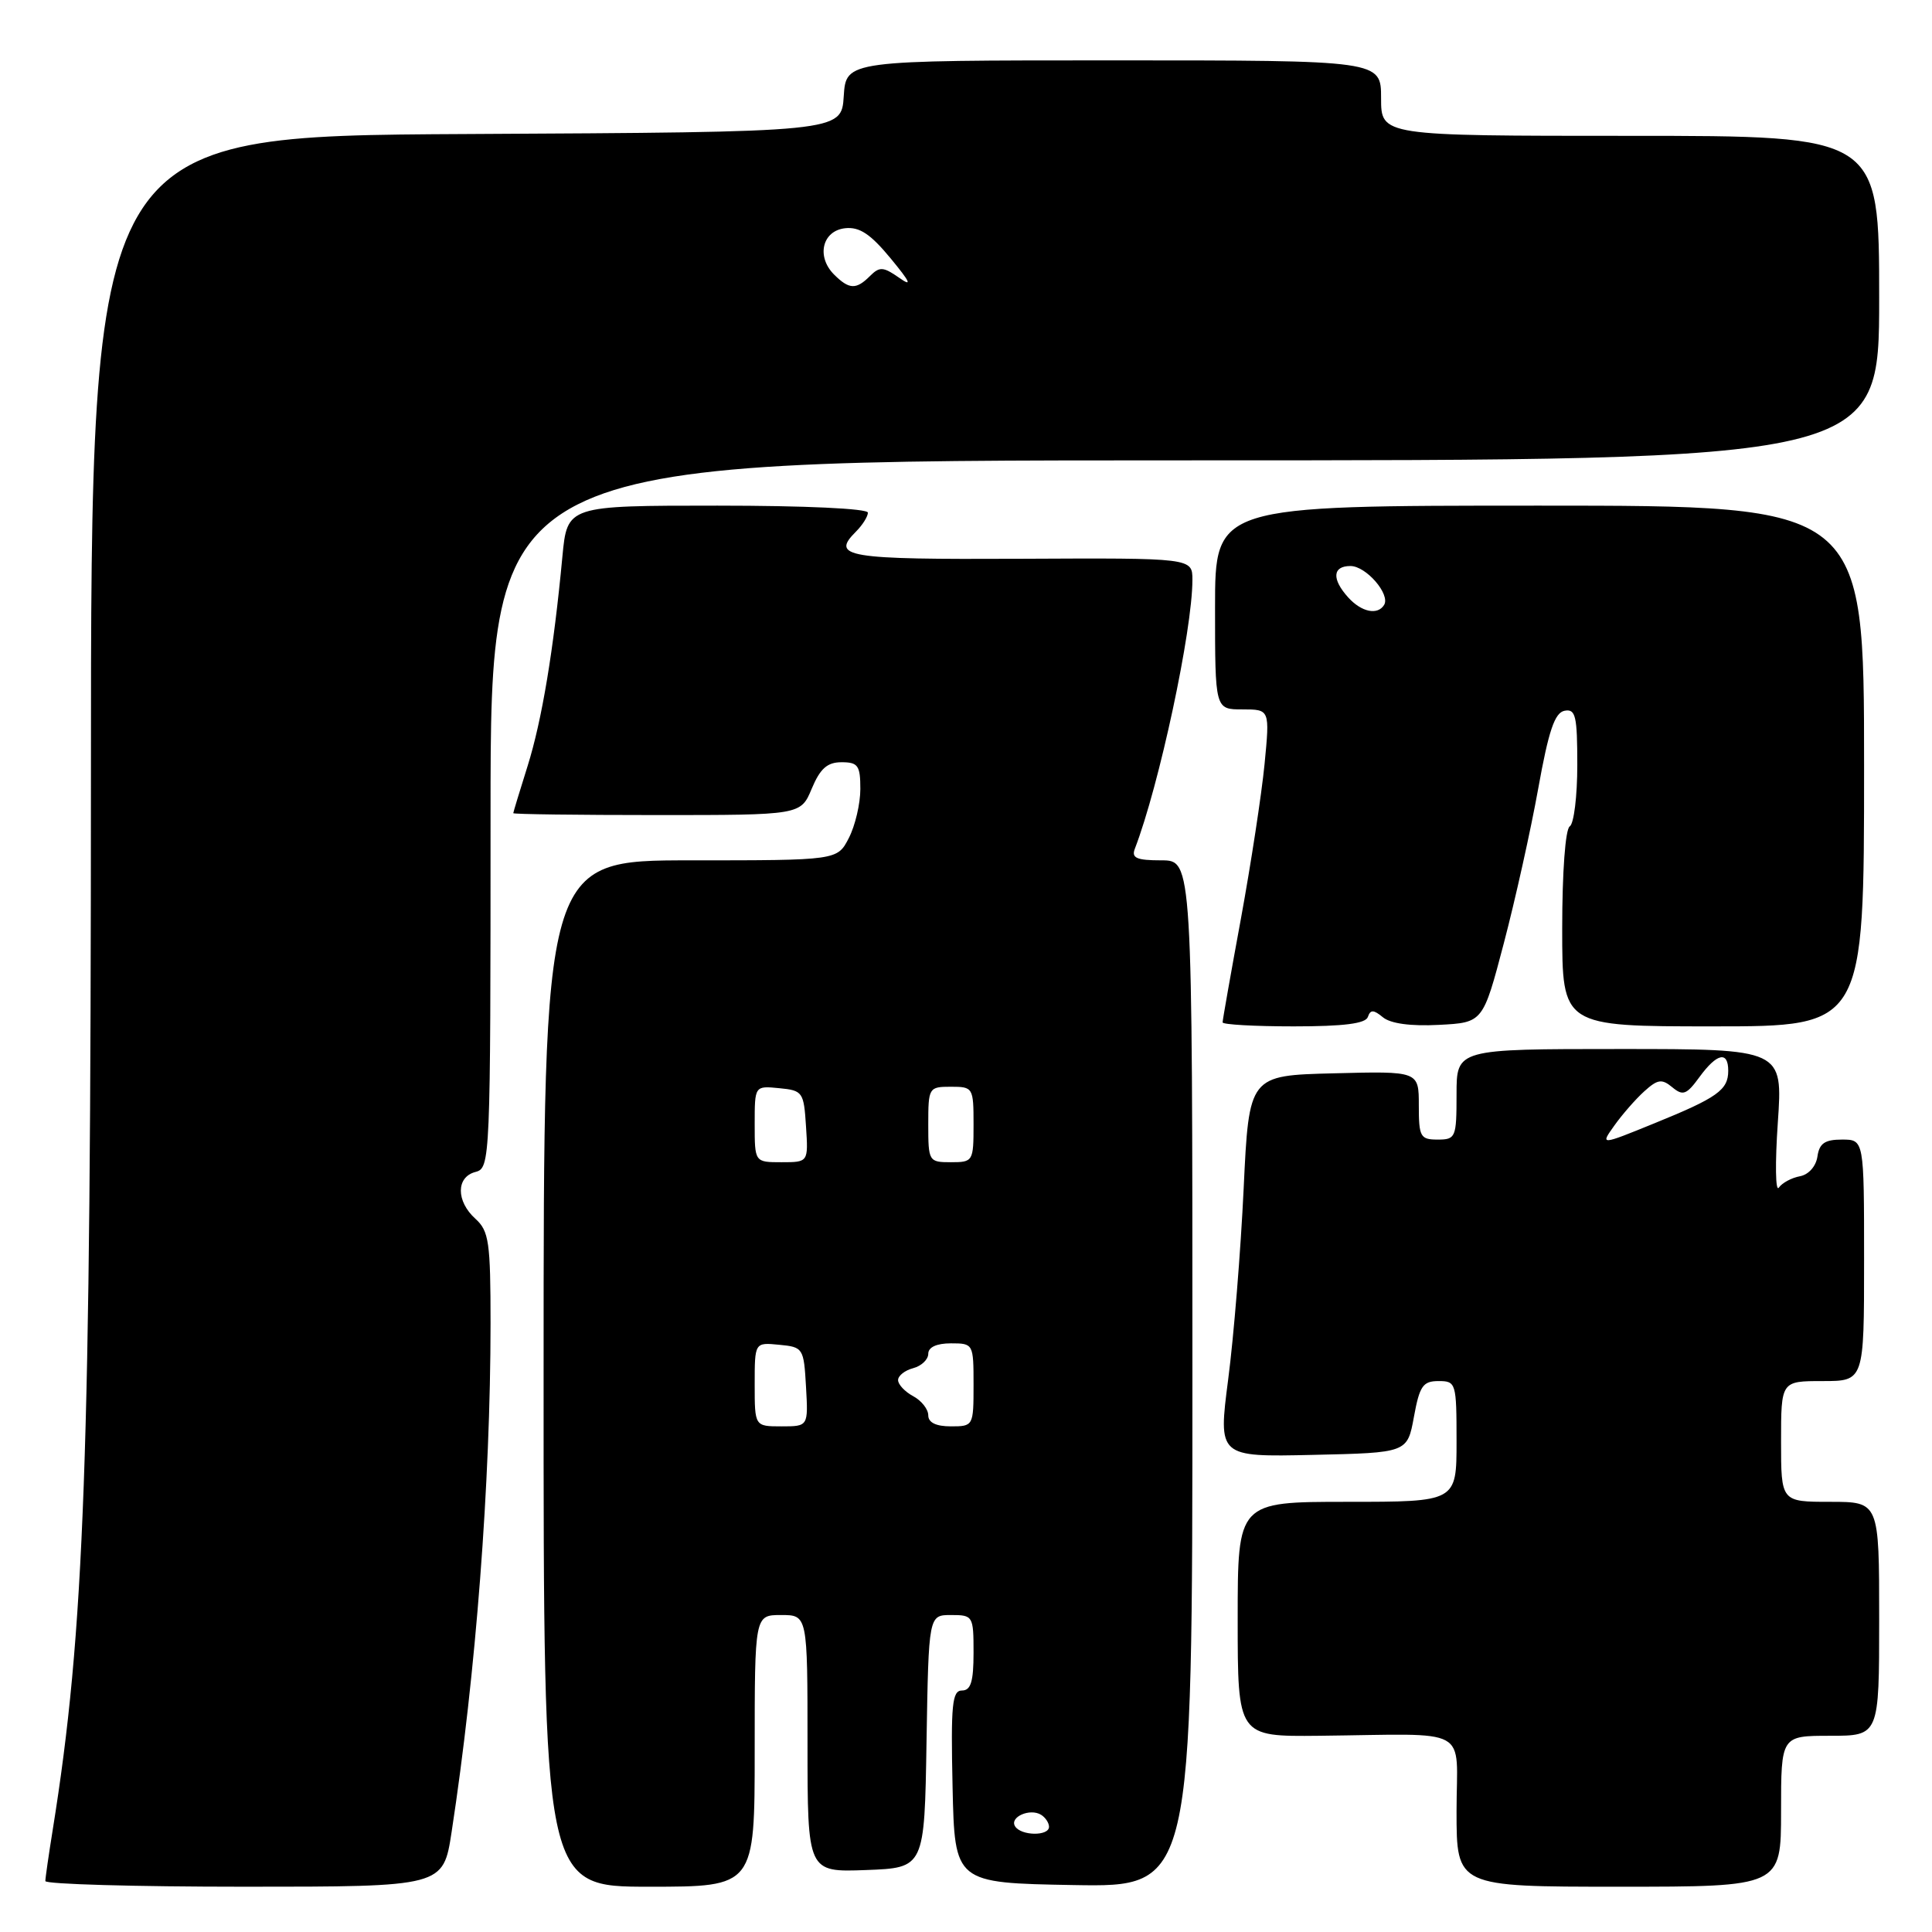<?xml version="1.0" encoding="UTF-8" standalone="no"?>
<!DOCTYPE svg PUBLIC "-//W3C//DTD SVG 1.1//EN" "http://www.w3.org/Graphics/SVG/1.1/DTD/svg11.dtd" >
<svg xmlns="http://www.w3.org/2000/svg" xmlns:xlink="http://www.w3.org/1999/xlink" version="1.1" viewBox="0 0 256 256">
 <g >
 <path fill="currentColor"
d=" M 59.84 242.75 C 63.06 221.74 64.99 196.55 65.00 175.40 C 65.00 164.58 64.79 163.12 63.00 161.50 C 60.42 159.17 60.42 155.96 63.00 155.29 C 64.96 154.78 65.00 153.93 65.00 107.88 C 65.00 61.00 65.00 61.00 157.00 61.00 C 249.00 61.00 249.00 61.00 249.00 39.50 C 249.00 18.00 249.00 18.00 216.00 18.00 C 183.00 18.00 183.00 18.00 183.00 13.00 C 183.00 8.00 183.00 8.00 147.55 8.00 C 112.11 8.00 112.11 8.00 111.80 12.75 C 111.50 17.50 111.50 17.50 61.78 17.76 C 12.06 18.02 12.06 18.02 12.05 102.76 C 12.03 193.49 11.21 216.17 6.98 242.50 C 6.45 245.80 6.01 248.84 6.01 249.25 C 6.00 249.66 17.86 250.00 32.36 250.00 C 58.73 250.00 58.73 250.00 59.84 242.75 Z  M 100.00 232.00 C 100.00 214.00 100.00 214.00 103.50 214.00 C 107.00 214.00 107.00 214.00 107.00 231.04 C 107.00 248.08 107.00 248.08 114.75 247.79 C 122.50 247.50 122.50 247.50 122.77 230.75 C 123.05 214.00 123.05 214.00 126.02 214.00 C 128.93 214.00 129.00 214.12 129.00 219.00 C 129.00 222.82 128.64 224.00 127.47 224.00 C 126.16 224.00 125.98 225.85 126.22 236.75 C 126.50 249.50 126.50 249.50 142.25 249.78 C 158.00 250.05 158.00 250.05 158.00 182.03 C 158.00 114.00 158.00 114.00 153.89 114.00 C 150.61 114.00 149.90 113.69 150.37 112.47 C 153.61 104.05 158.00 83.51 158.00 76.84 C 158.00 73.93 158.00 73.93 135.27 74.04 C 112.08 74.15 110.05 73.81 113.42 70.44 C 114.29 69.57 115.00 68.44 115.00 67.93 C 115.00 67.39 106.67 67.00 95.08 67.00 C 75.16 67.00 75.16 67.00 74.52 73.75 C 73.36 86.13 71.81 95.44 69.91 101.50 C 68.87 104.80 68.02 107.61 68.01 107.75 C 68.01 107.89 76.57 108.00 87.05 108.00 C 106.10 108.00 106.10 108.00 107.56 104.50 C 108.68 101.83 109.62 101.00 111.51 101.00 C 113.70 101.00 114.00 101.44 114.00 104.55 C 114.00 106.50 113.31 109.43 112.47 111.05 C 110.95 114.00 110.95 114.00 91.49 114.00 C 72.03 114.00 72.03 114.00 72.03 182.00 C 72.02 250.00 72.02 250.00 86.01 250.00 C 100.00 250.00 100.00 250.00 100.00 232.00 Z  M 236.00 240.00 C 236.00 230.00 236.00 230.00 242.50 230.00 C 249.00 230.00 249.00 230.00 249.00 214.50 C 249.00 199.00 249.00 199.00 242.50 199.00 C 236.00 199.00 236.00 199.00 236.00 191.00 C 236.00 183.00 236.00 183.00 241.50 183.00 C 247.00 183.00 247.00 183.00 247.00 167.00 C 247.00 151.00 247.00 151.00 244.07 151.00 C 241.80 151.00 241.07 151.50 240.82 153.24 C 240.63 154.54 239.66 155.64 238.50 155.86 C 237.40 156.06 236.14 156.74 235.70 157.37 C 235.26 157.99 235.20 154.11 235.57 148.75 C 236.24 139.00 236.24 139.00 214.62 139.00 C 193.00 139.00 193.00 139.00 193.00 145.00 C 193.00 150.73 192.89 151.00 190.50 151.00 C 188.20 151.00 188.00 150.64 188.00 146.47 C 188.00 141.93 188.00 141.93 176.75 142.22 C 165.50 142.50 165.50 142.50 164.79 157.50 C 164.40 165.75 163.48 177.13 162.74 182.78 C 161.41 193.06 161.41 193.06 173.95 192.78 C 186.48 192.50 186.48 192.50 187.35 187.75 C 188.10 183.65 188.54 183.00 190.61 183.00 C 192.93 183.00 193.00 183.23 193.00 191.00 C 193.00 199.00 193.00 199.00 178.50 199.00 C 164.00 199.00 164.00 199.00 164.00 214.55 C 164.00 230.11 164.00 230.11 174.75 230.00 C 195.25 229.78 193.00 228.55 193.00 240.00 C 193.00 250.00 193.00 250.00 214.50 250.00 C 236.00 250.00 236.00 250.00 236.00 240.00 Z  M 181.25 134.75 C 181.59 133.76 182.00 133.77 183.25 134.80 C 184.26 135.63 186.94 136.00 190.67 135.80 C 196.50 135.50 196.50 135.50 199.26 125.00 C 200.78 119.22 202.83 110.00 203.82 104.50 C 205.20 96.81 206.01 94.43 207.31 94.18 C 208.78 93.90 209.00 94.85 209.00 101.37 C 209.00 105.50 208.55 109.16 208.00 109.50 C 207.42 109.86 207.00 115.51 207.00 123.06 C 207.00 136.00 207.00 136.00 227.00 136.00 C 247.00 136.00 247.00 136.00 247.00 101.50 C 247.00 67.00 247.00 67.00 204.00 67.00 C 161.00 67.00 161.00 67.00 161.00 80.50 C 161.00 94.00 161.00 94.00 164.63 94.00 C 168.26 94.00 168.26 94.00 167.56 101.25 C 167.17 105.24 165.76 114.45 164.43 121.72 C 163.09 128.99 162.00 135.18 162.00 135.47 C 162.00 135.76 166.24 136.00 171.42 136.00 C 178.06 136.00 180.96 135.63 181.25 134.75 Z  M 110.52 36.38 C 108.13 33.99 108.96 30.56 112.00 30.24 C 113.89 30.04 115.35 31.01 118.00 34.22 C 120.65 37.43 120.92 38.06 119.12 36.79 C 117.04 35.34 116.55 35.31 115.29 36.56 C 113.45 38.41 112.52 38.37 110.52 36.38 Z  M 134.50 241.99 C 133.74 240.77 136.48 239.56 137.95 240.47 C 138.53 240.83 139.00 241.54 139.00 242.06 C 139.00 243.32 135.28 243.27 134.50 241.99 Z  M 100.00 183.44 C 100.00 177.87 100.00 177.87 103.25 178.19 C 106.42 178.49 106.51 178.63 106.80 183.75 C 107.10 189.00 107.10 189.00 103.55 189.00 C 100.00 189.00 100.00 189.00 100.00 183.44 Z  M 123.00 187.54 C 123.00 186.73 122.10 185.59 121.00 185.00 C 119.90 184.41 119.00 183.45 119.00 182.87 C 119.00 182.29 119.90 181.58 121.00 181.29 C 122.10 181.00 123.00 180.14 123.00 179.38 C 123.00 178.51 124.11 178.00 126.00 178.00 C 128.97 178.00 129.00 178.06 129.00 183.50 C 129.00 188.94 128.97 189.00 126.00 189.00 C 124.03 189.00 123.00 188.50 123.00 187.54 Z  M 100.00 148.94 C 100.00 143.87 100.00 143.87 103.25 144.19 C 106.37 144.49 106.51 144.70 106.80 149.25 C 107.11 154.00 107.11 154.00 103.55 154.00 C 100.00 154.00 100.00 154.00 100.00 148.94 Z  M 123.00 149.00 C 123.00 144.11 123.07 144.00 126.00 144.00 C 128.93 144.00 129.00 144.11 129.00 149.00 C 129.00 153.89 128.93 154.00 126.00 154.00 C 123.07 154.00 123.00 153.89 123.00 149.00 Z  M 213.91 149.14 C 214.94 147.69 216.72 145.65 217.87 144.61 C 219.65 143.00 220.20 142.92 221.59 144.07 C 223.00 145.24 223.48 145.06 225.19 142.71 C 227.50 139.55 229.00 139.22 229.00 141.88 C 229.00 144.43 227.57 145.45 219.20 148.85 C 212.03 151.77 212.03 151.77 213.91 149.14 Z  M 178.65 79.17 C 176.44 76.73 176.56 75.00 178.94 75.00 C 181.02 75.00 184.26 78.76 183.40 80.16 C 182.54 81.55 180.41 81.11 178.65 79.17 Z "/>
</g>
</svg>